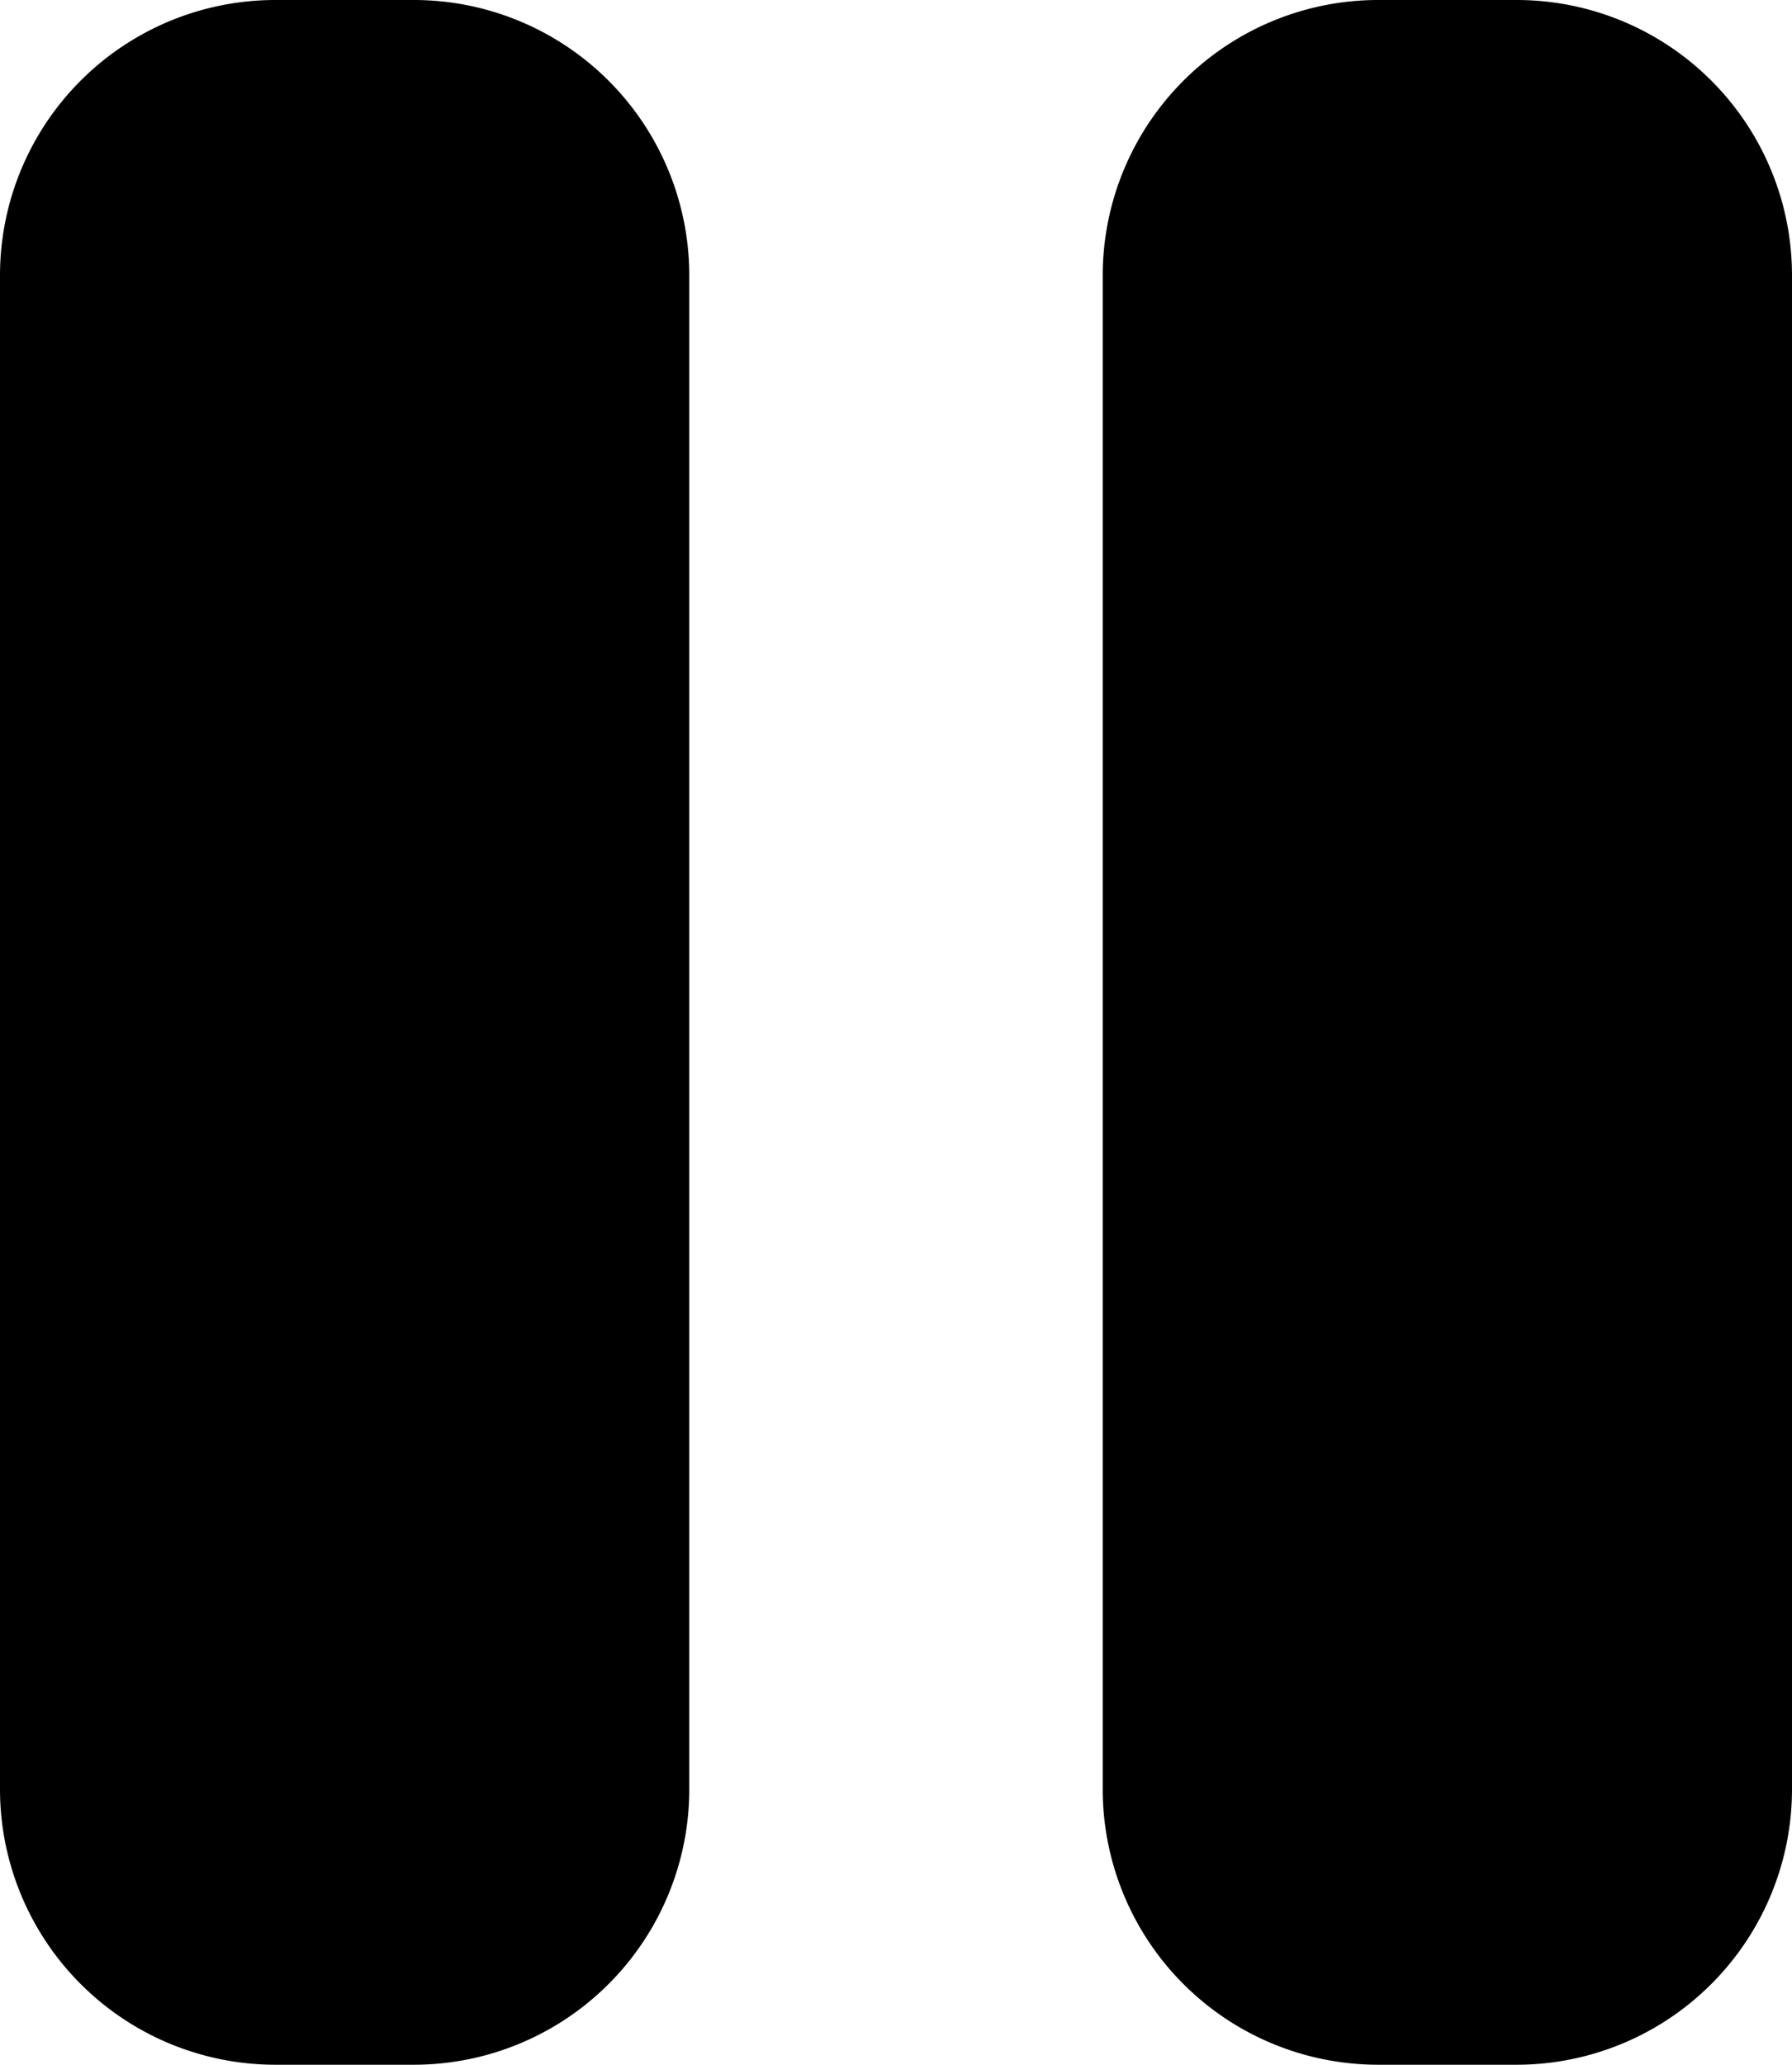 <!-- icon666.com - MILLIONS vector ICONS FREE --><svg viewBox="0 0 101.08 116.43" xmlns="http://www.w3.org/2000/svg"><g id="Layer_2" data-name="Layer 2"><g id="Layer_1-2" data-name="Layer 1"><path d="m23.33 0h-7.78a15.53 15.53 0 0 0 -15.55 15.52v85.38a15.54 15.54 0 0 0 15.55 15.53h7.78a15.54 15.54 0 0 0 15.55-15.53v-85.38a15.54 15.54 0 0 0 -15.55-15.52zm62.2 0h-7.78a15.54 15.54 0 0 0 -15.55 15.52v85.38a15.54 15.54 0 0 0 15.55 15.53h7.78a15.54 15.54 0 0 0 15.55-15.53v-85.38a15.53 15.53 0 0 0 -15.55-15.52z"></path></g></g></svg>